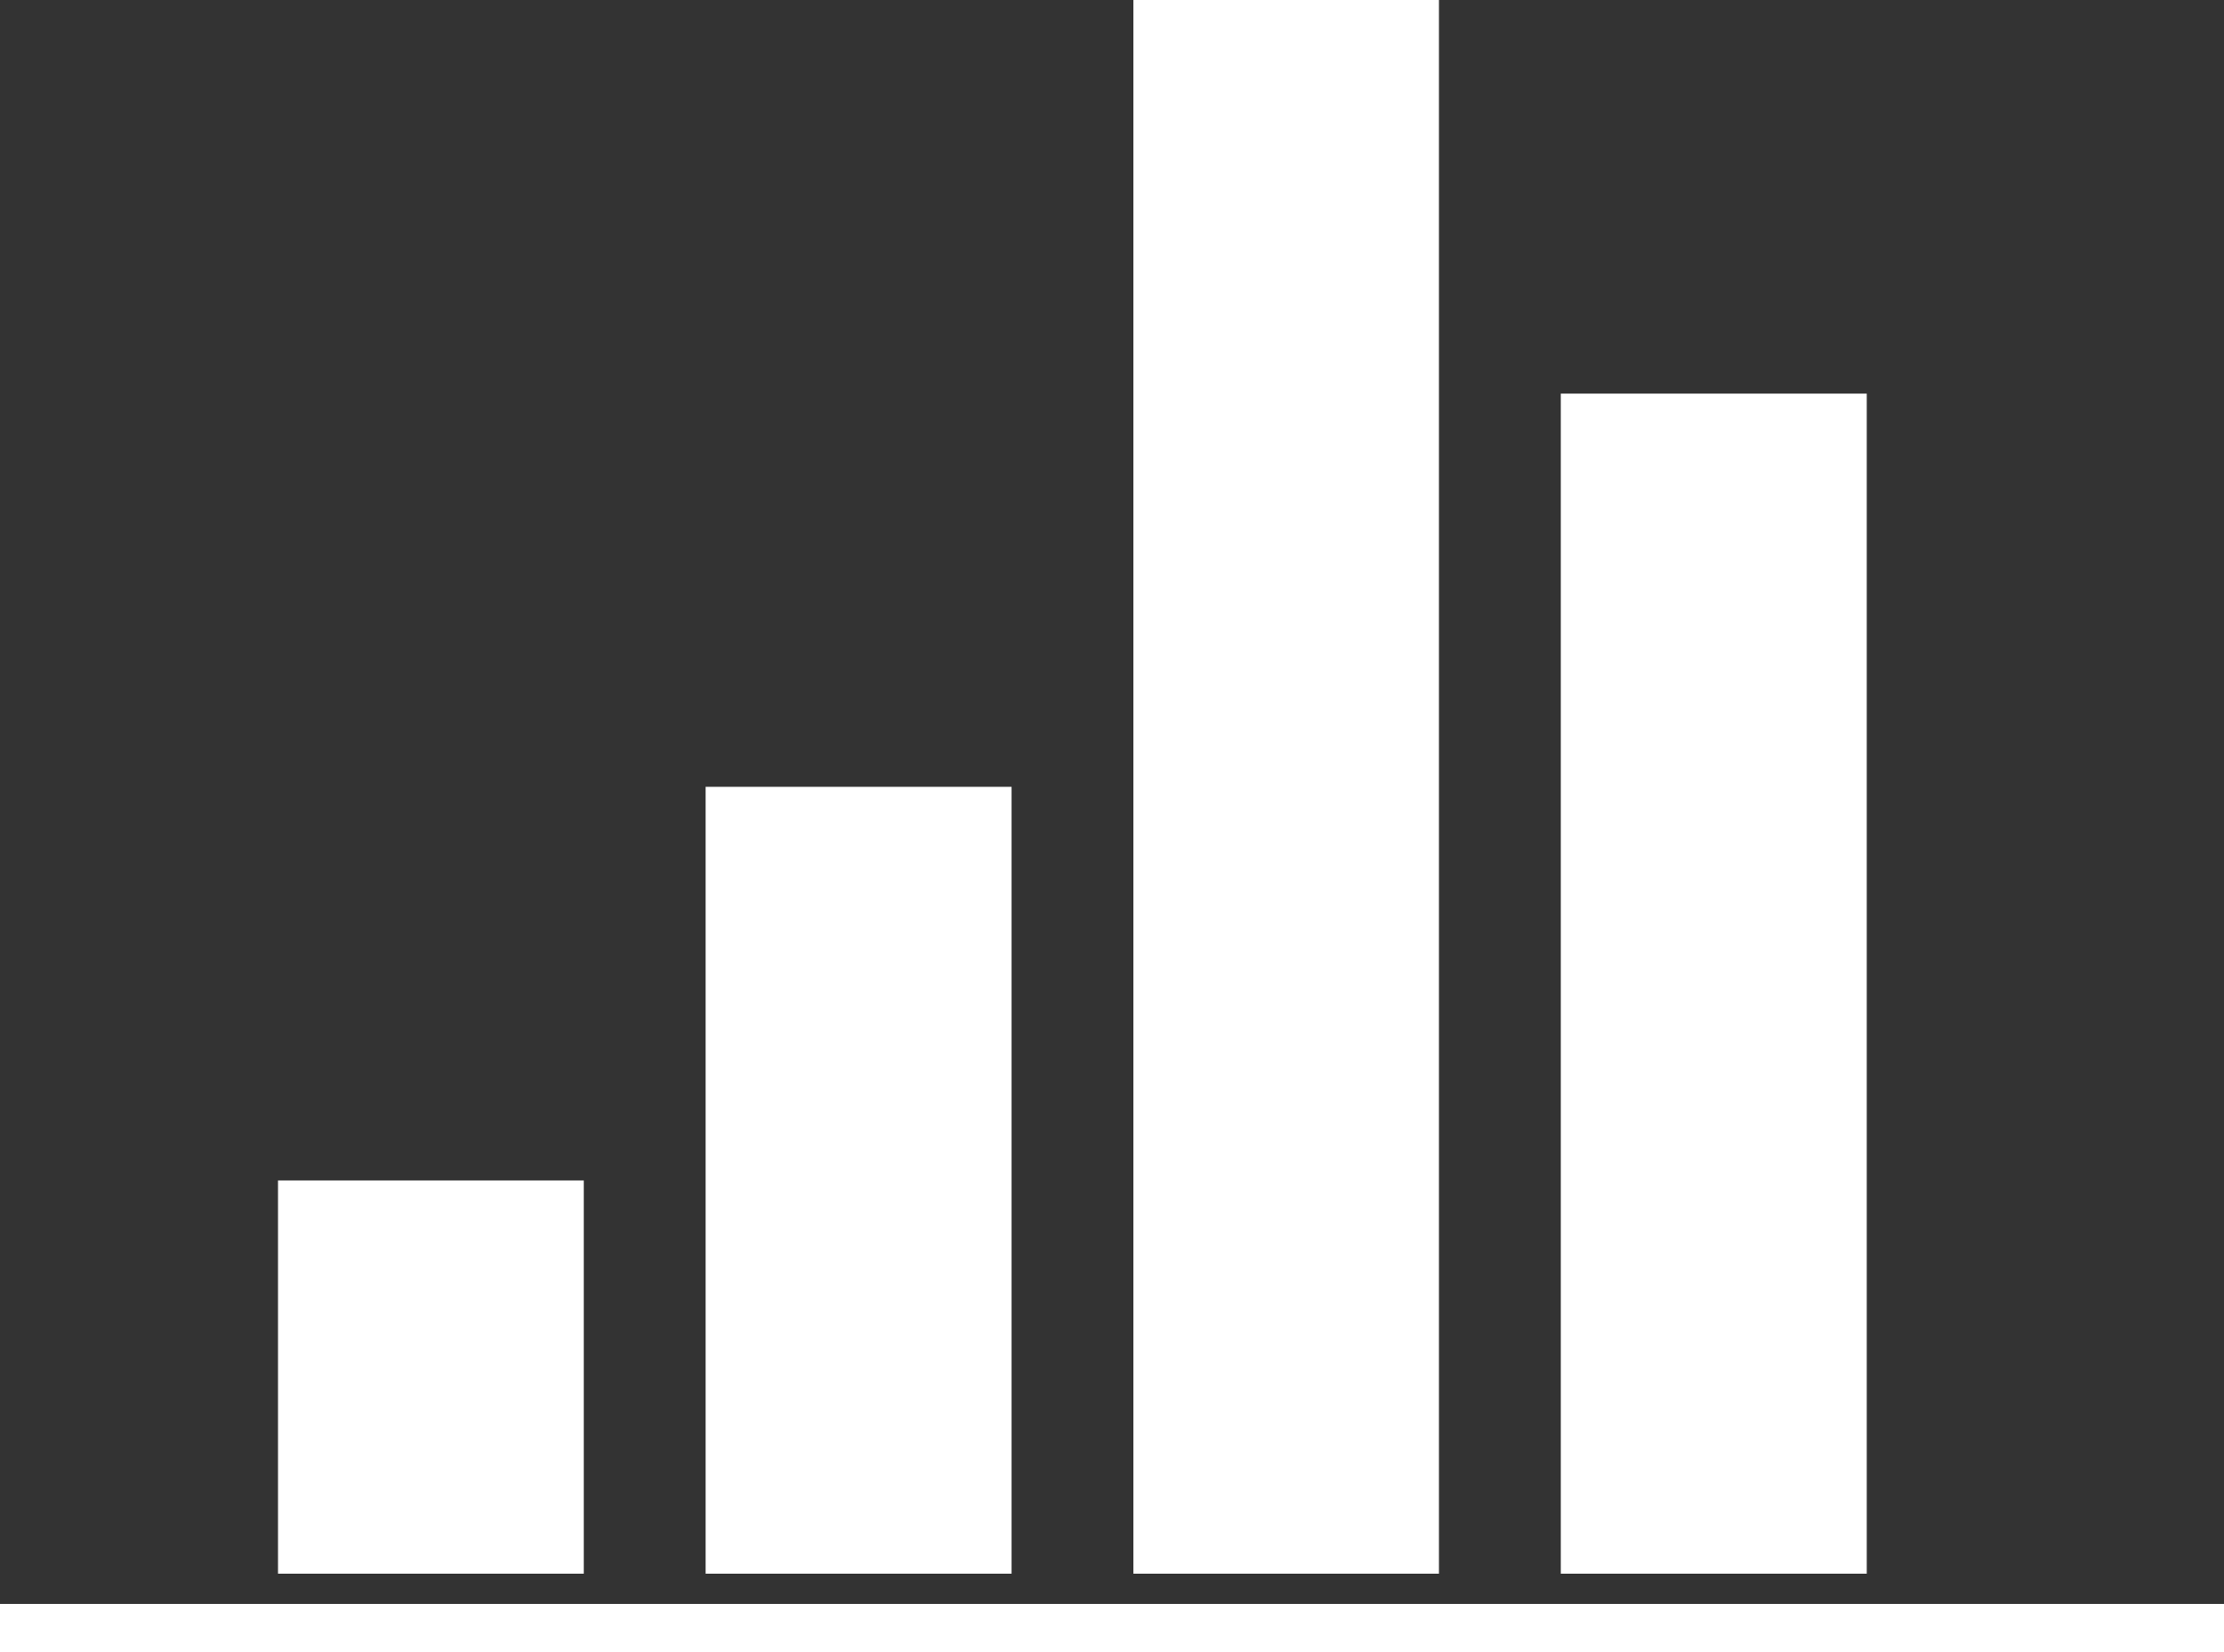 <svg 
 xmlns="http://www.w3.org/2000/svg"
 xmlns:xlink="http://www.w3.org/1999/xlink"
 width="70px" height="52px">
<rect width="100%" height="100%" fill="#333333" stroke="none"/>
<path fill-rule="evenodd"  fill="rgb(255, 255, 255)"
 d="M-0.000,52.000 C-0.000,52.000 -0.000,50.483 -0.000,50.483 C-0.000,50.483 70.000,50.483 70.000,50.483 C70.000,50.483 70.000,52.000 70.000,52.000 C70.000,52.000 -0.000,52.000 -0.000,52.000 ZM49.126,12.389 C49.126,12.389 58.756,12.389 58.756,12.389 C58.756,12.389 58.756,49.530 58.756,49.530 C58.756,49.530 49.126,49.530 49.126,49.530 C49.126,49.530 49.126,12.389 49.126,12.389 ZM35.674,-0.000 C35.674,-0.000 45.291,-0.000 45.291,-0.000 C45.291,-0.000 45.291,49.530 45.291,49.530 C45.291,49.530 35.674,49.530 35.674,49.530 C35.674,49.530 35.674,-0.000 35.674,-0.000 ZM22.209,24.765 C22.209,24.765 31.839,24.765 31.839,24.765 C31.839,24.765 31.839,49.530 31.839,49.530 C31.839,49.530 22.209,49.530 22.209,49.530 C22.209,49.530 22.209,24.765 22.209,24.765 ZM8.750,37.154 C8.750,37.154 18.374,37.154 18.374,37.154 C18.374,37.154 18.374,49.530 18.374,49.530 C18.374,49.530 8.750,49.530 8.750,49.530 C8.750,49.530 8.750,37.154 8.750,37.154 Z"/>
</svg>